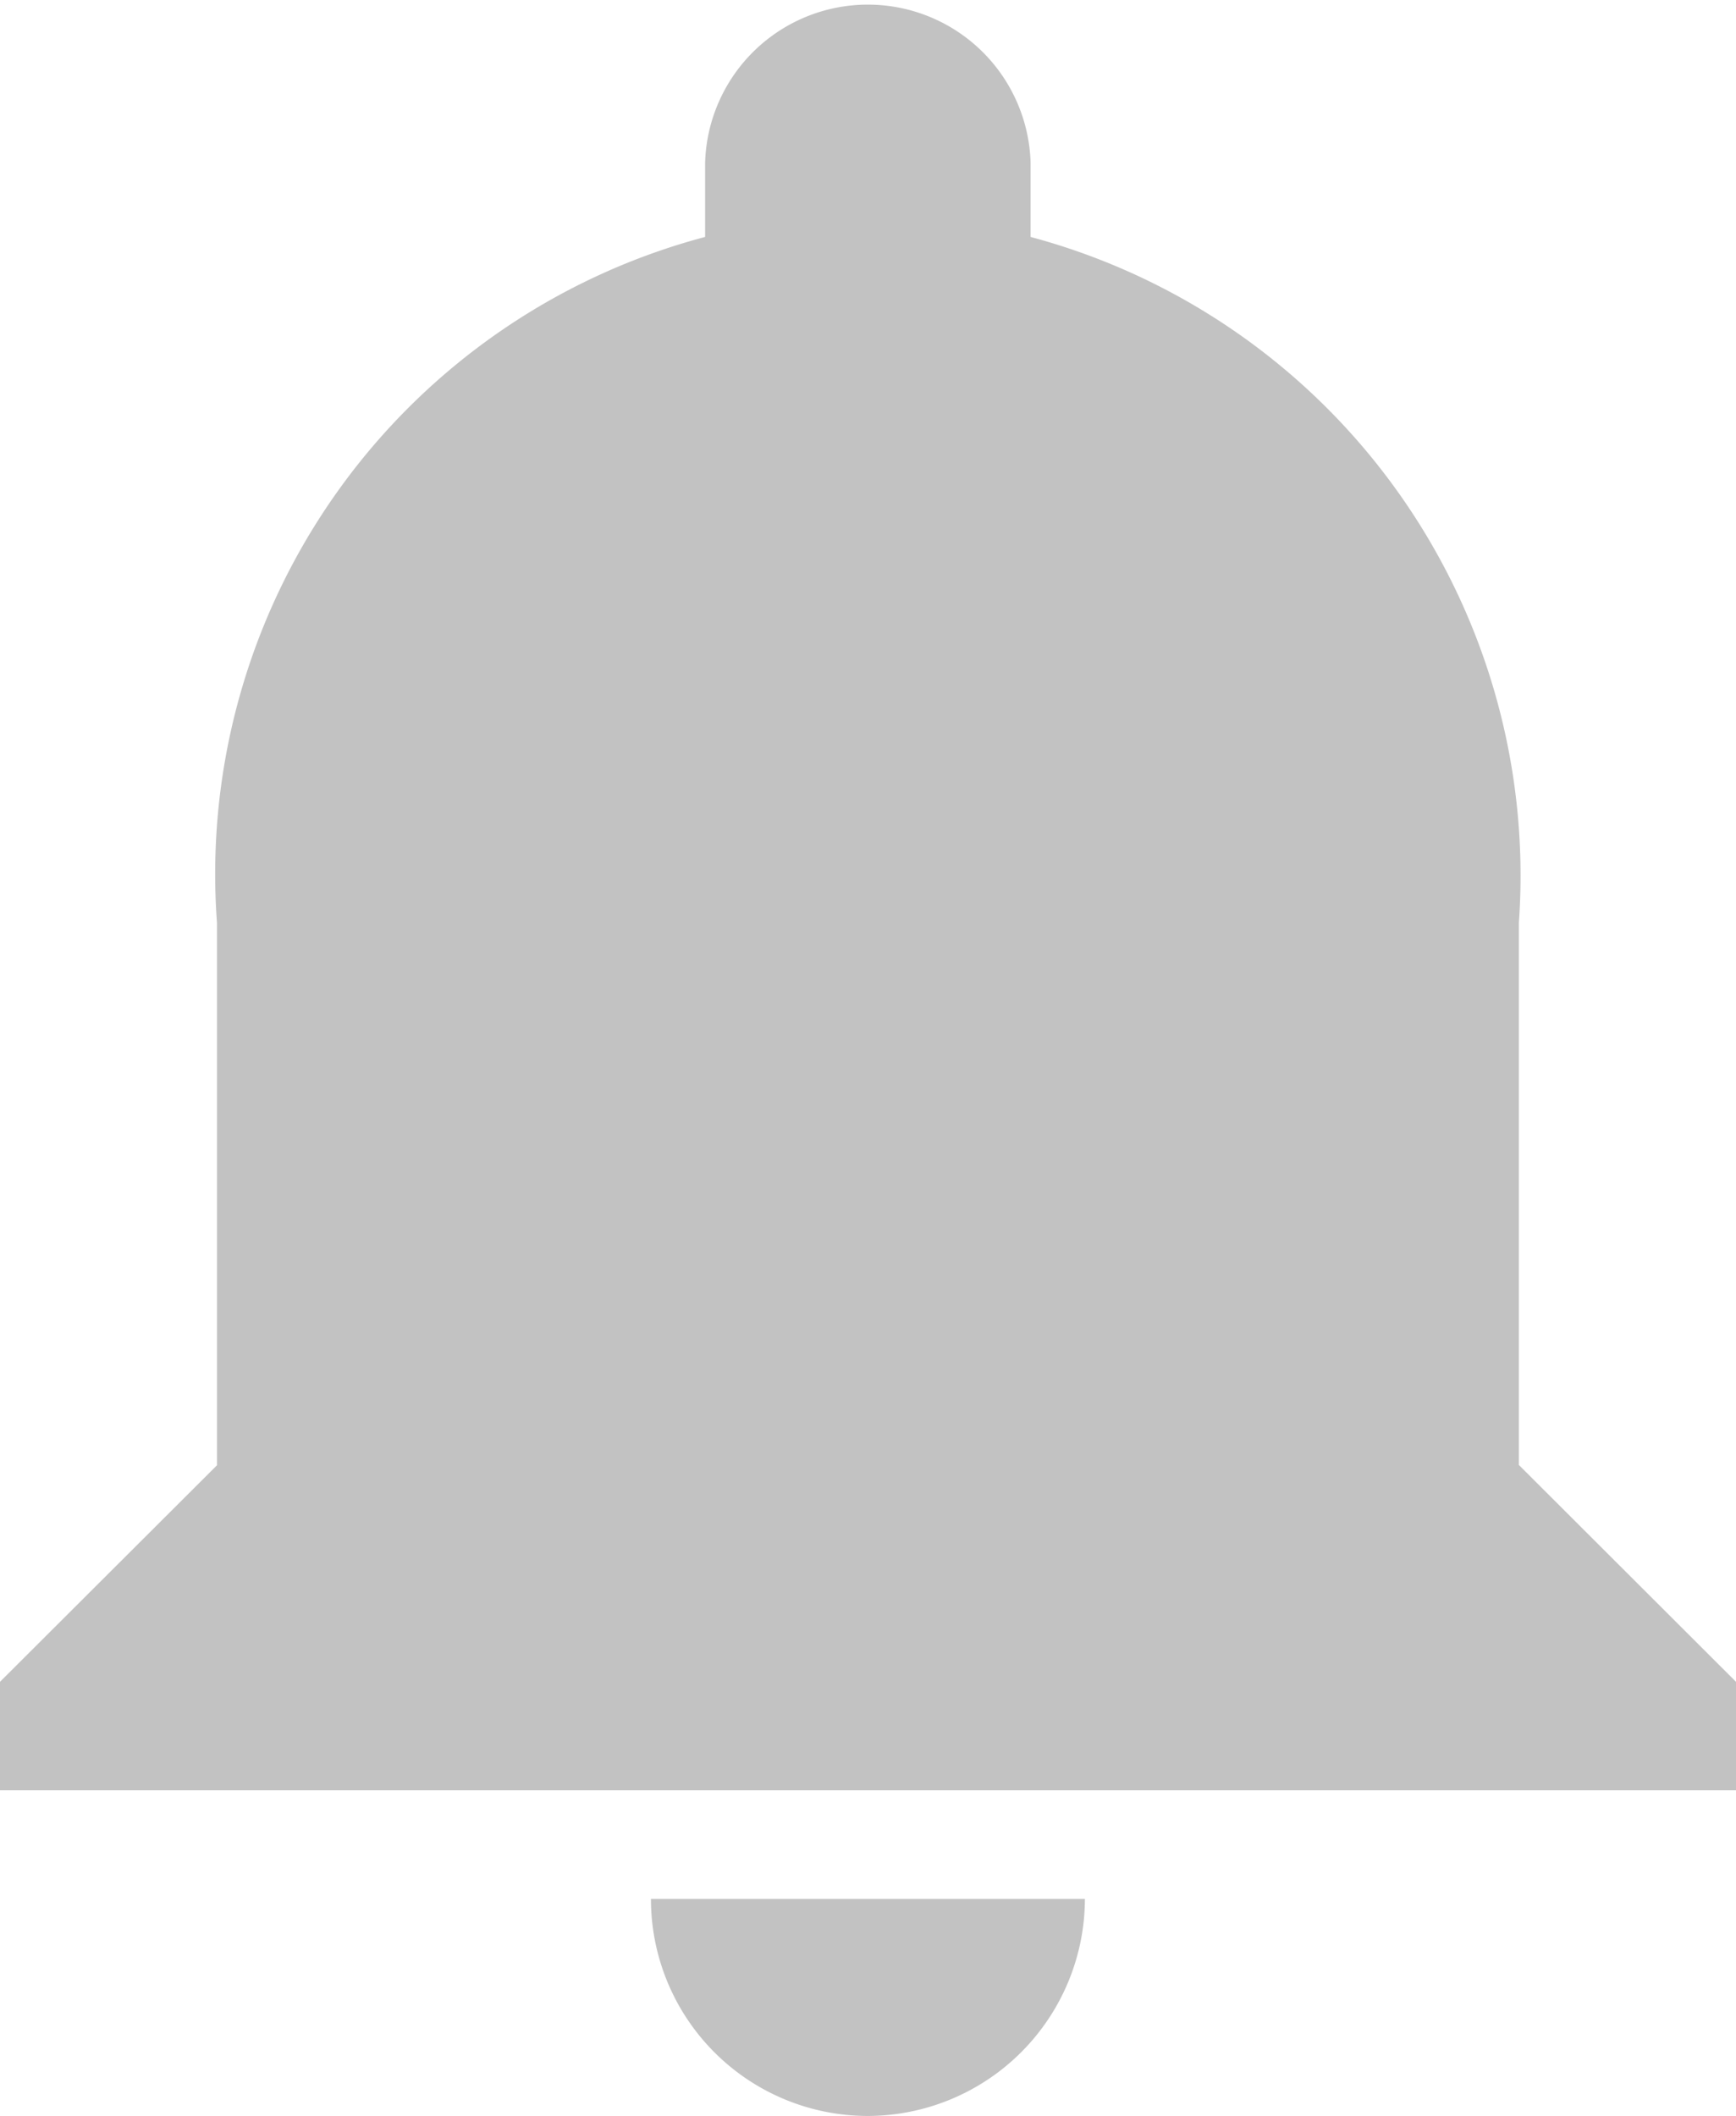 <svg xmlns="http://www.w3.org/2000/svg" viewBox="-13.265 1118.987 11.665 14.217">
  <defs>
    <style>
      .cls-1 {
        opacity: 0.24;
      }
    </style>
  </defs>
  <path id="ic_notifications_24px" class="cls-1" d="M9.832,16.717a1.462,1.462,0,0,0,1.458-1.458H8.374A1.458,1.458,0,0,0,9.832,16.717Zm4.374-4.374V8.7a4.442,4.442,0,0,0-3.281-4.608v-.5a1.094,1.094,0,0,0-2.187,0v.5A4.429,4.429,0,0,0,5.458,8.7v3.645L4,13.8v.729H15.665V13.8Z" transform="translate(-17.265 1116.487)"/>
</svg>
